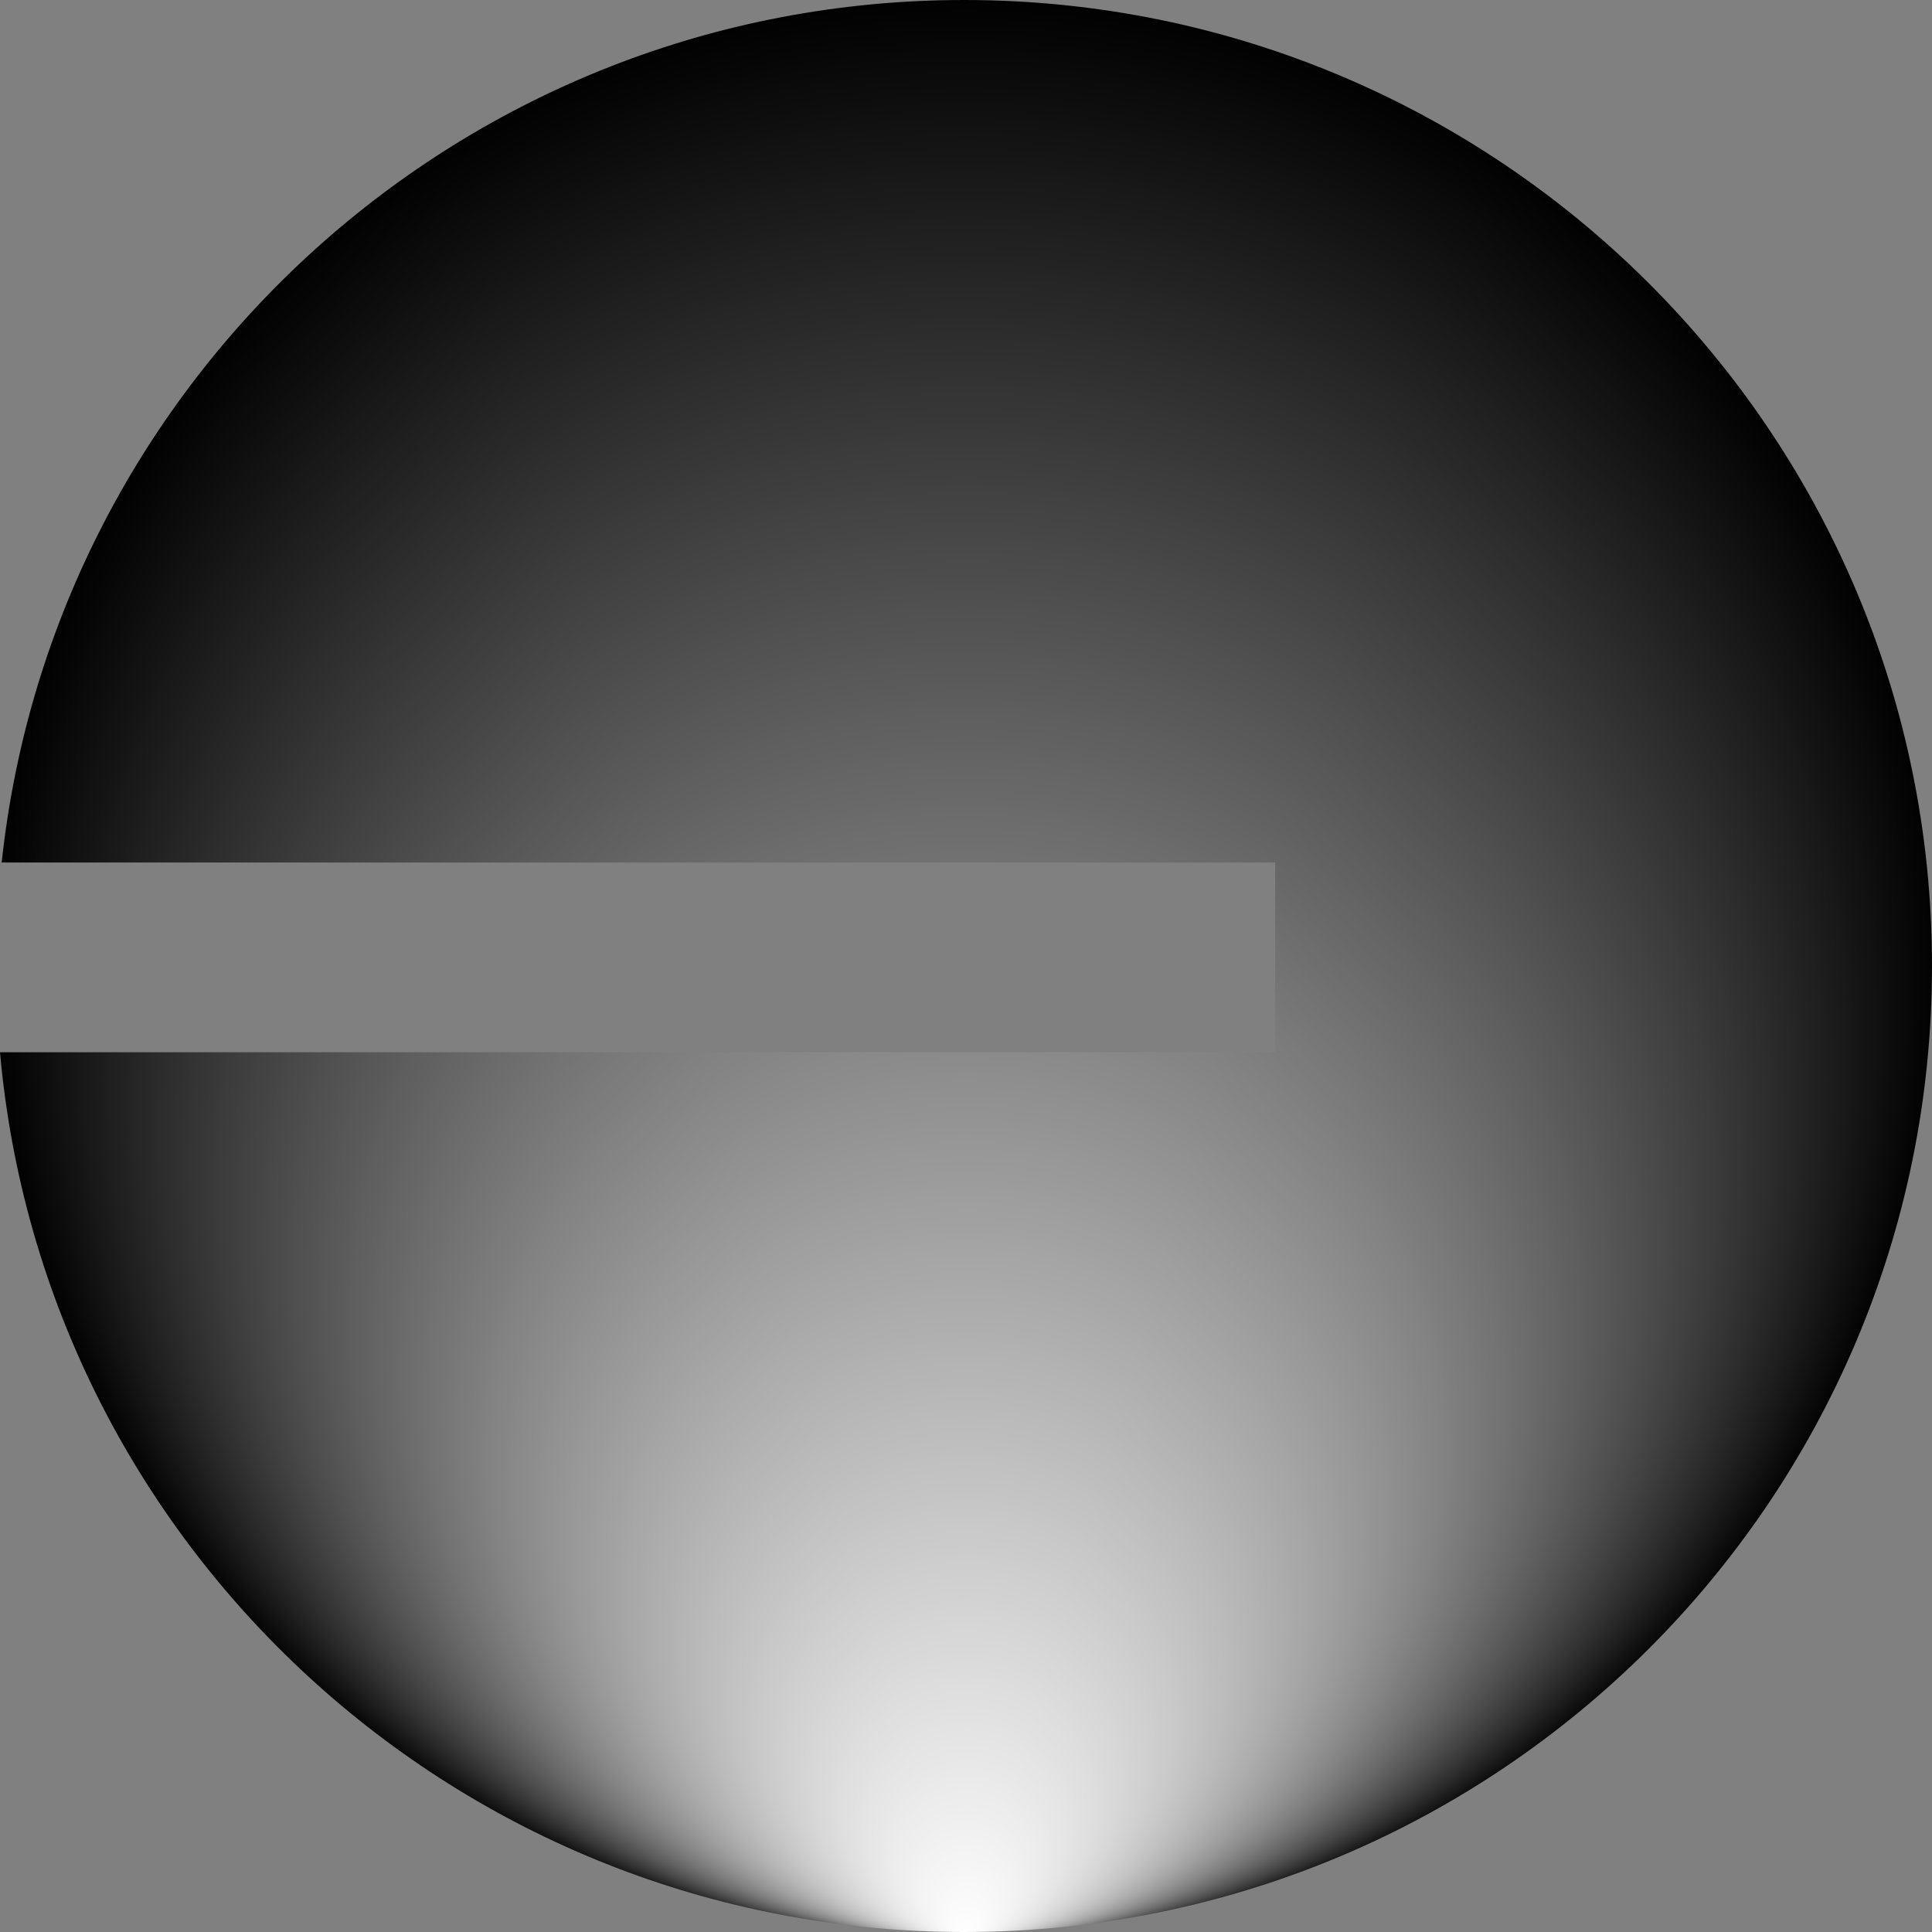 <svg width="30" height="30" viewBox="0 0 30 30" fill="none" xmlns="http://www.w3.org/2000/svg">
  <rect x="0" y="0" width="30" height="30" fill="#808080" stroke="none"/>
  <defs>
    <radialGradient id="grad1" cx="50%" cy="50%" r="50%" fx="50%" fy="100%">
      <stop offset="0%" style="stop-color:white;stop-opacity:1" />
      <stop offset="100%" style="stop-color:black;stop-opacity:1" />
    </radialGradient>
    <clipPath id="clip0_11060_16750">
      <rect width="30" height="30" fill="white"/>
    </clipPath>
  </defs>
  <g clip-path="url(#clip0_11060_16750)">
    <path fill-rule="evenodd" clip-rule="evenodd" d="M14.97 30C23.271 30 30 23.284 30 15C30 6.716 23.271 0 14.97 0C7.214 0 0.83 5.864 0.026 13.393H19.801V16.339H0C0.679 23.996 7.122 30 14.97 30Z" fill="url(#grad1)"/>
  </g>
</svg>
